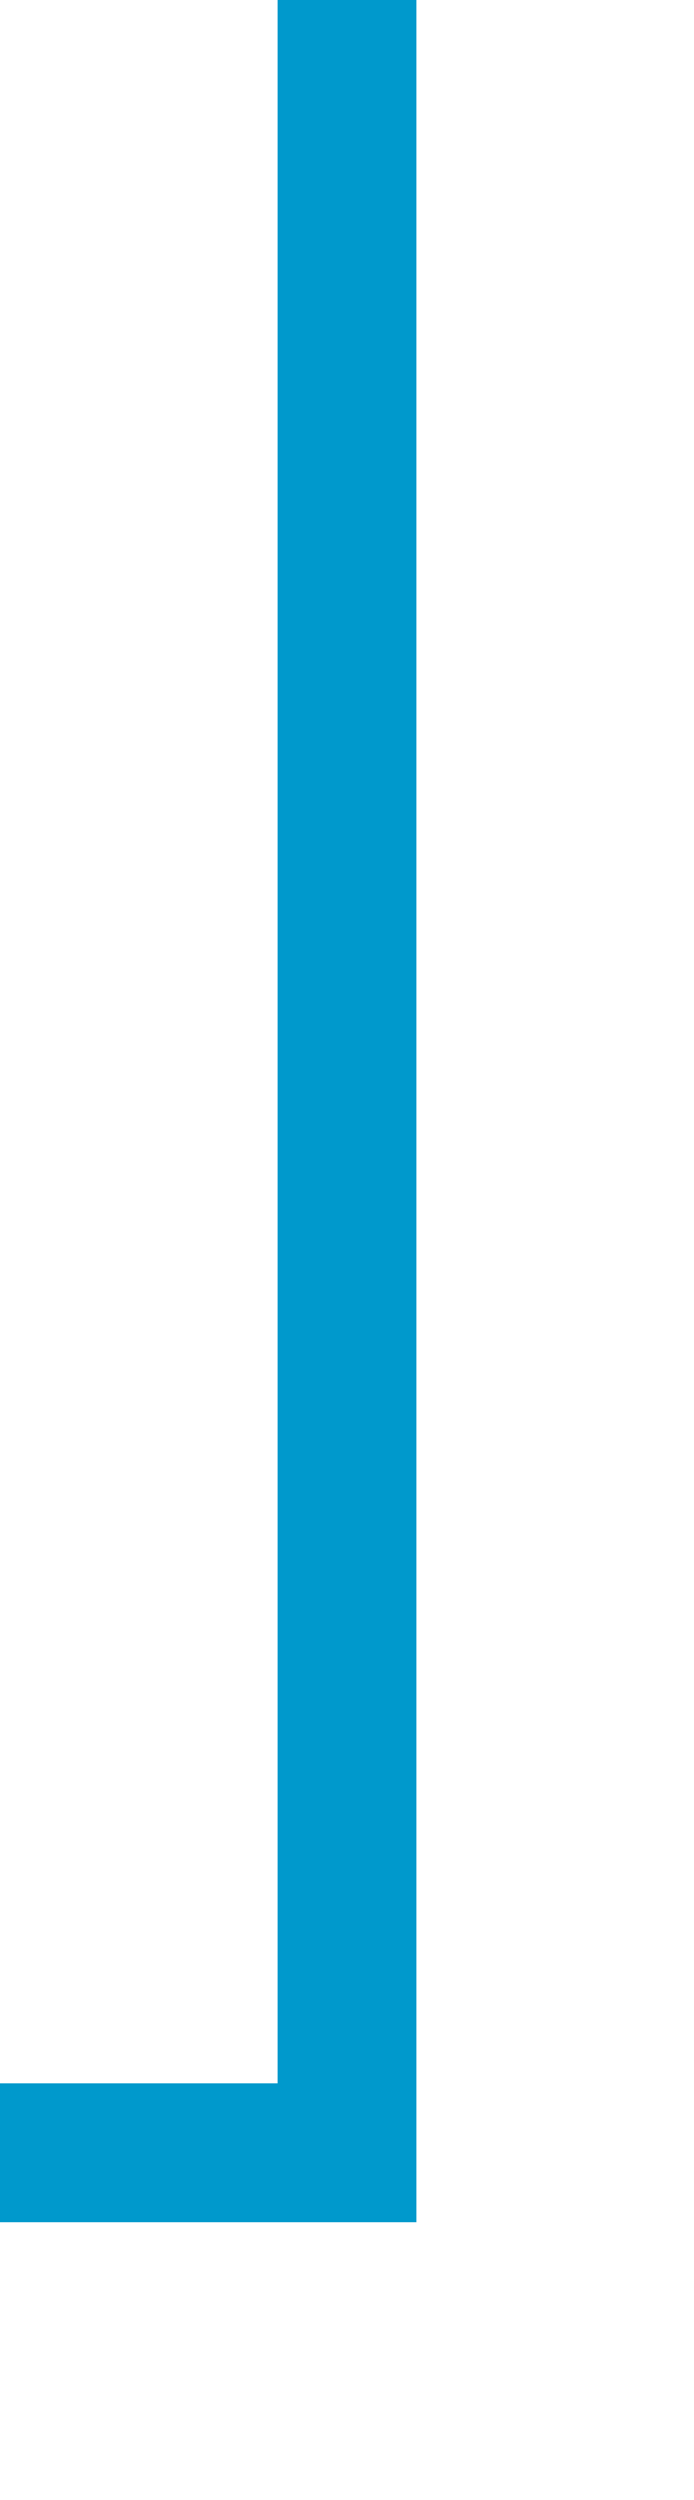 ﻿<?xml version="1.0" encoding="utf-8"?>
<svg version="1.1" xmlns:xlink="http://www.w3.org/1999/xlink" width="10px" height="36px" preserveAspectRatio="xMidYMin meet" viewBox="2308 569  8 36" xmlns="http://www.w3.org/2000/svg">
  <path d="M 2312 569  L 2312 600  L 2210 600  L 2210 643  " stroke-width="2" stroke="#0099cc" fill="none" />
  <path d="M 2202.4 642  L 2210 649  L 2217.6 642  L 2202.4 642  Z " fill-rule="nonzero" fill="#0099cc" stroke="none" />
</svg>